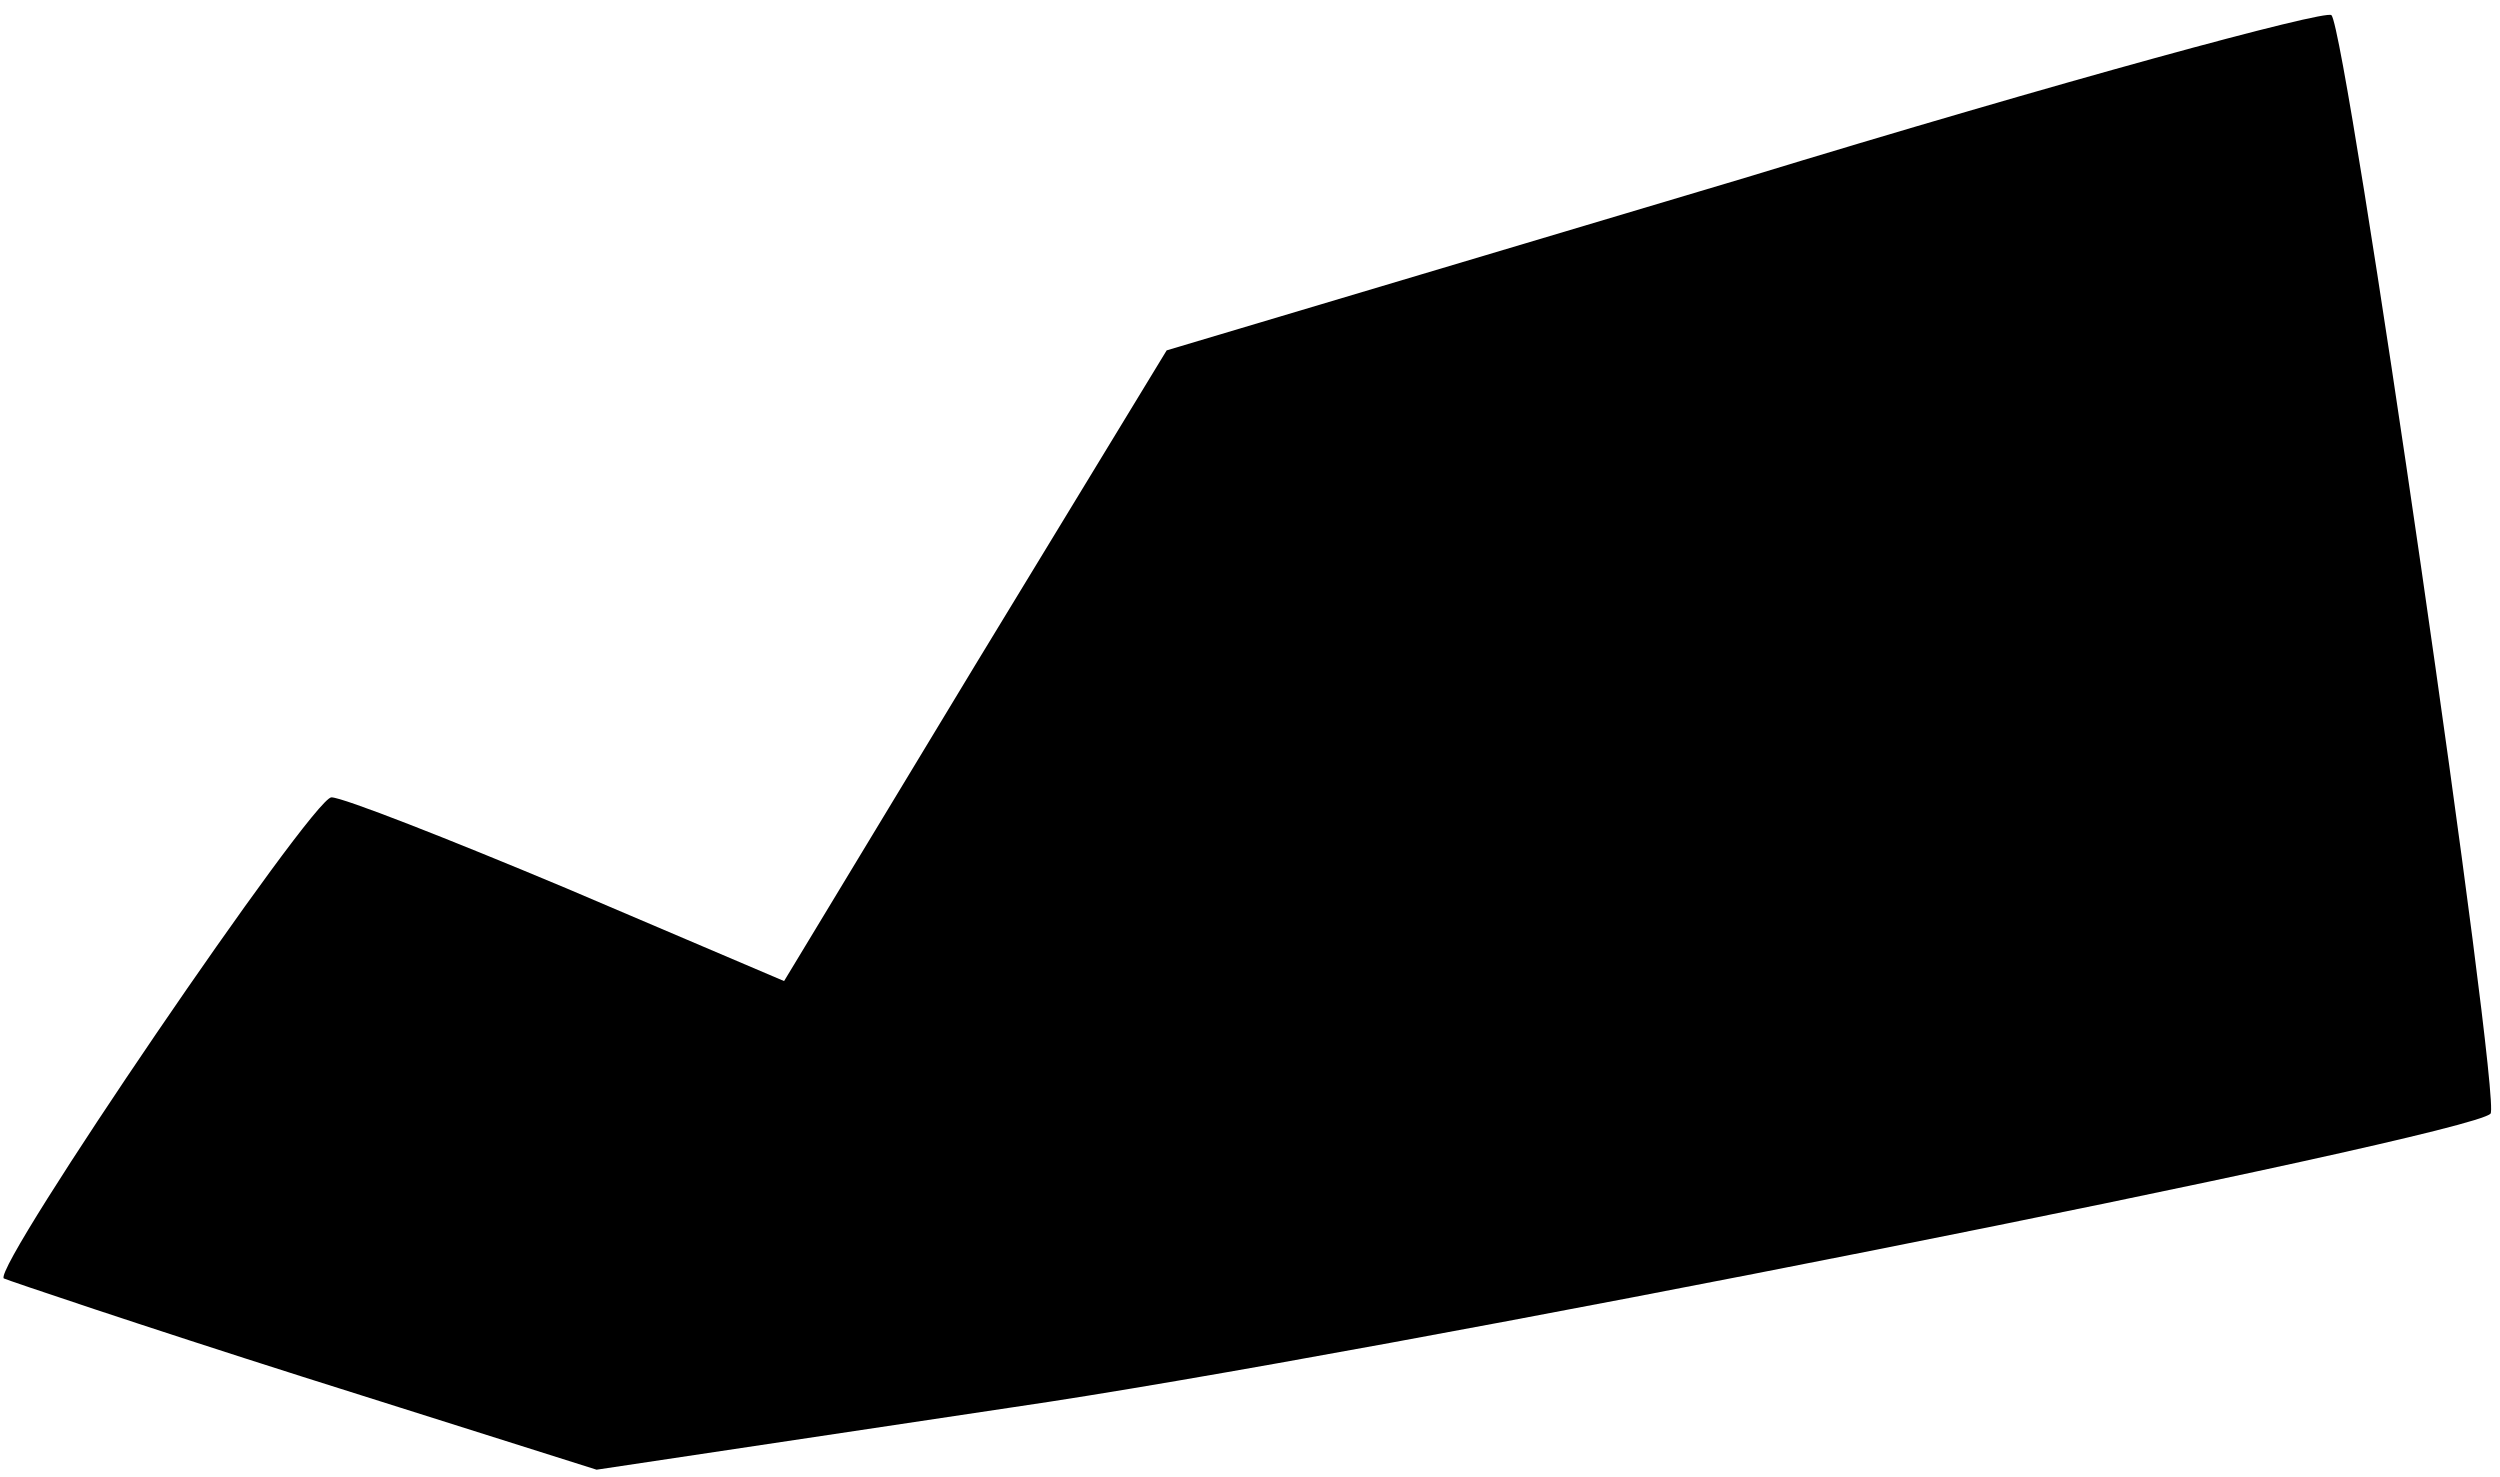 <?xml version="1.0" standalone="no"?>
<!DOCTYPE svg PUBLIC "-//W3C//DTD SVG 20010904//EN"
 "http://www.w3.org/TR/2001/REC-SVG-20010904/DTD/svg10.dtd">
<svg version="1.0" xmlns="http://www.w3.org/2000/svg"
 width="132pt" height="78pt" viewBox="0 0 132 78"
 preserveAspectRatio="xMidYMid meet">
<g transform="translate(0,78) scale(0.1,-0.1)"
fill="#000000" stroke="none">
<path fill="#000000" stroke="none" d="M921 686 l-305 -91 -101 -166 -101
-167 -115 49 c-62 26 -118 48 -124 48 -10 0 -179 -248 -173 -254 2 -1 73 -25
158 -52 l155 -49 220 33 c186 27 769 143 780 155 6 6 -76 572 -84 580 -3 3
-143 -35 -310 -86z"/>
</g>
</svg>
